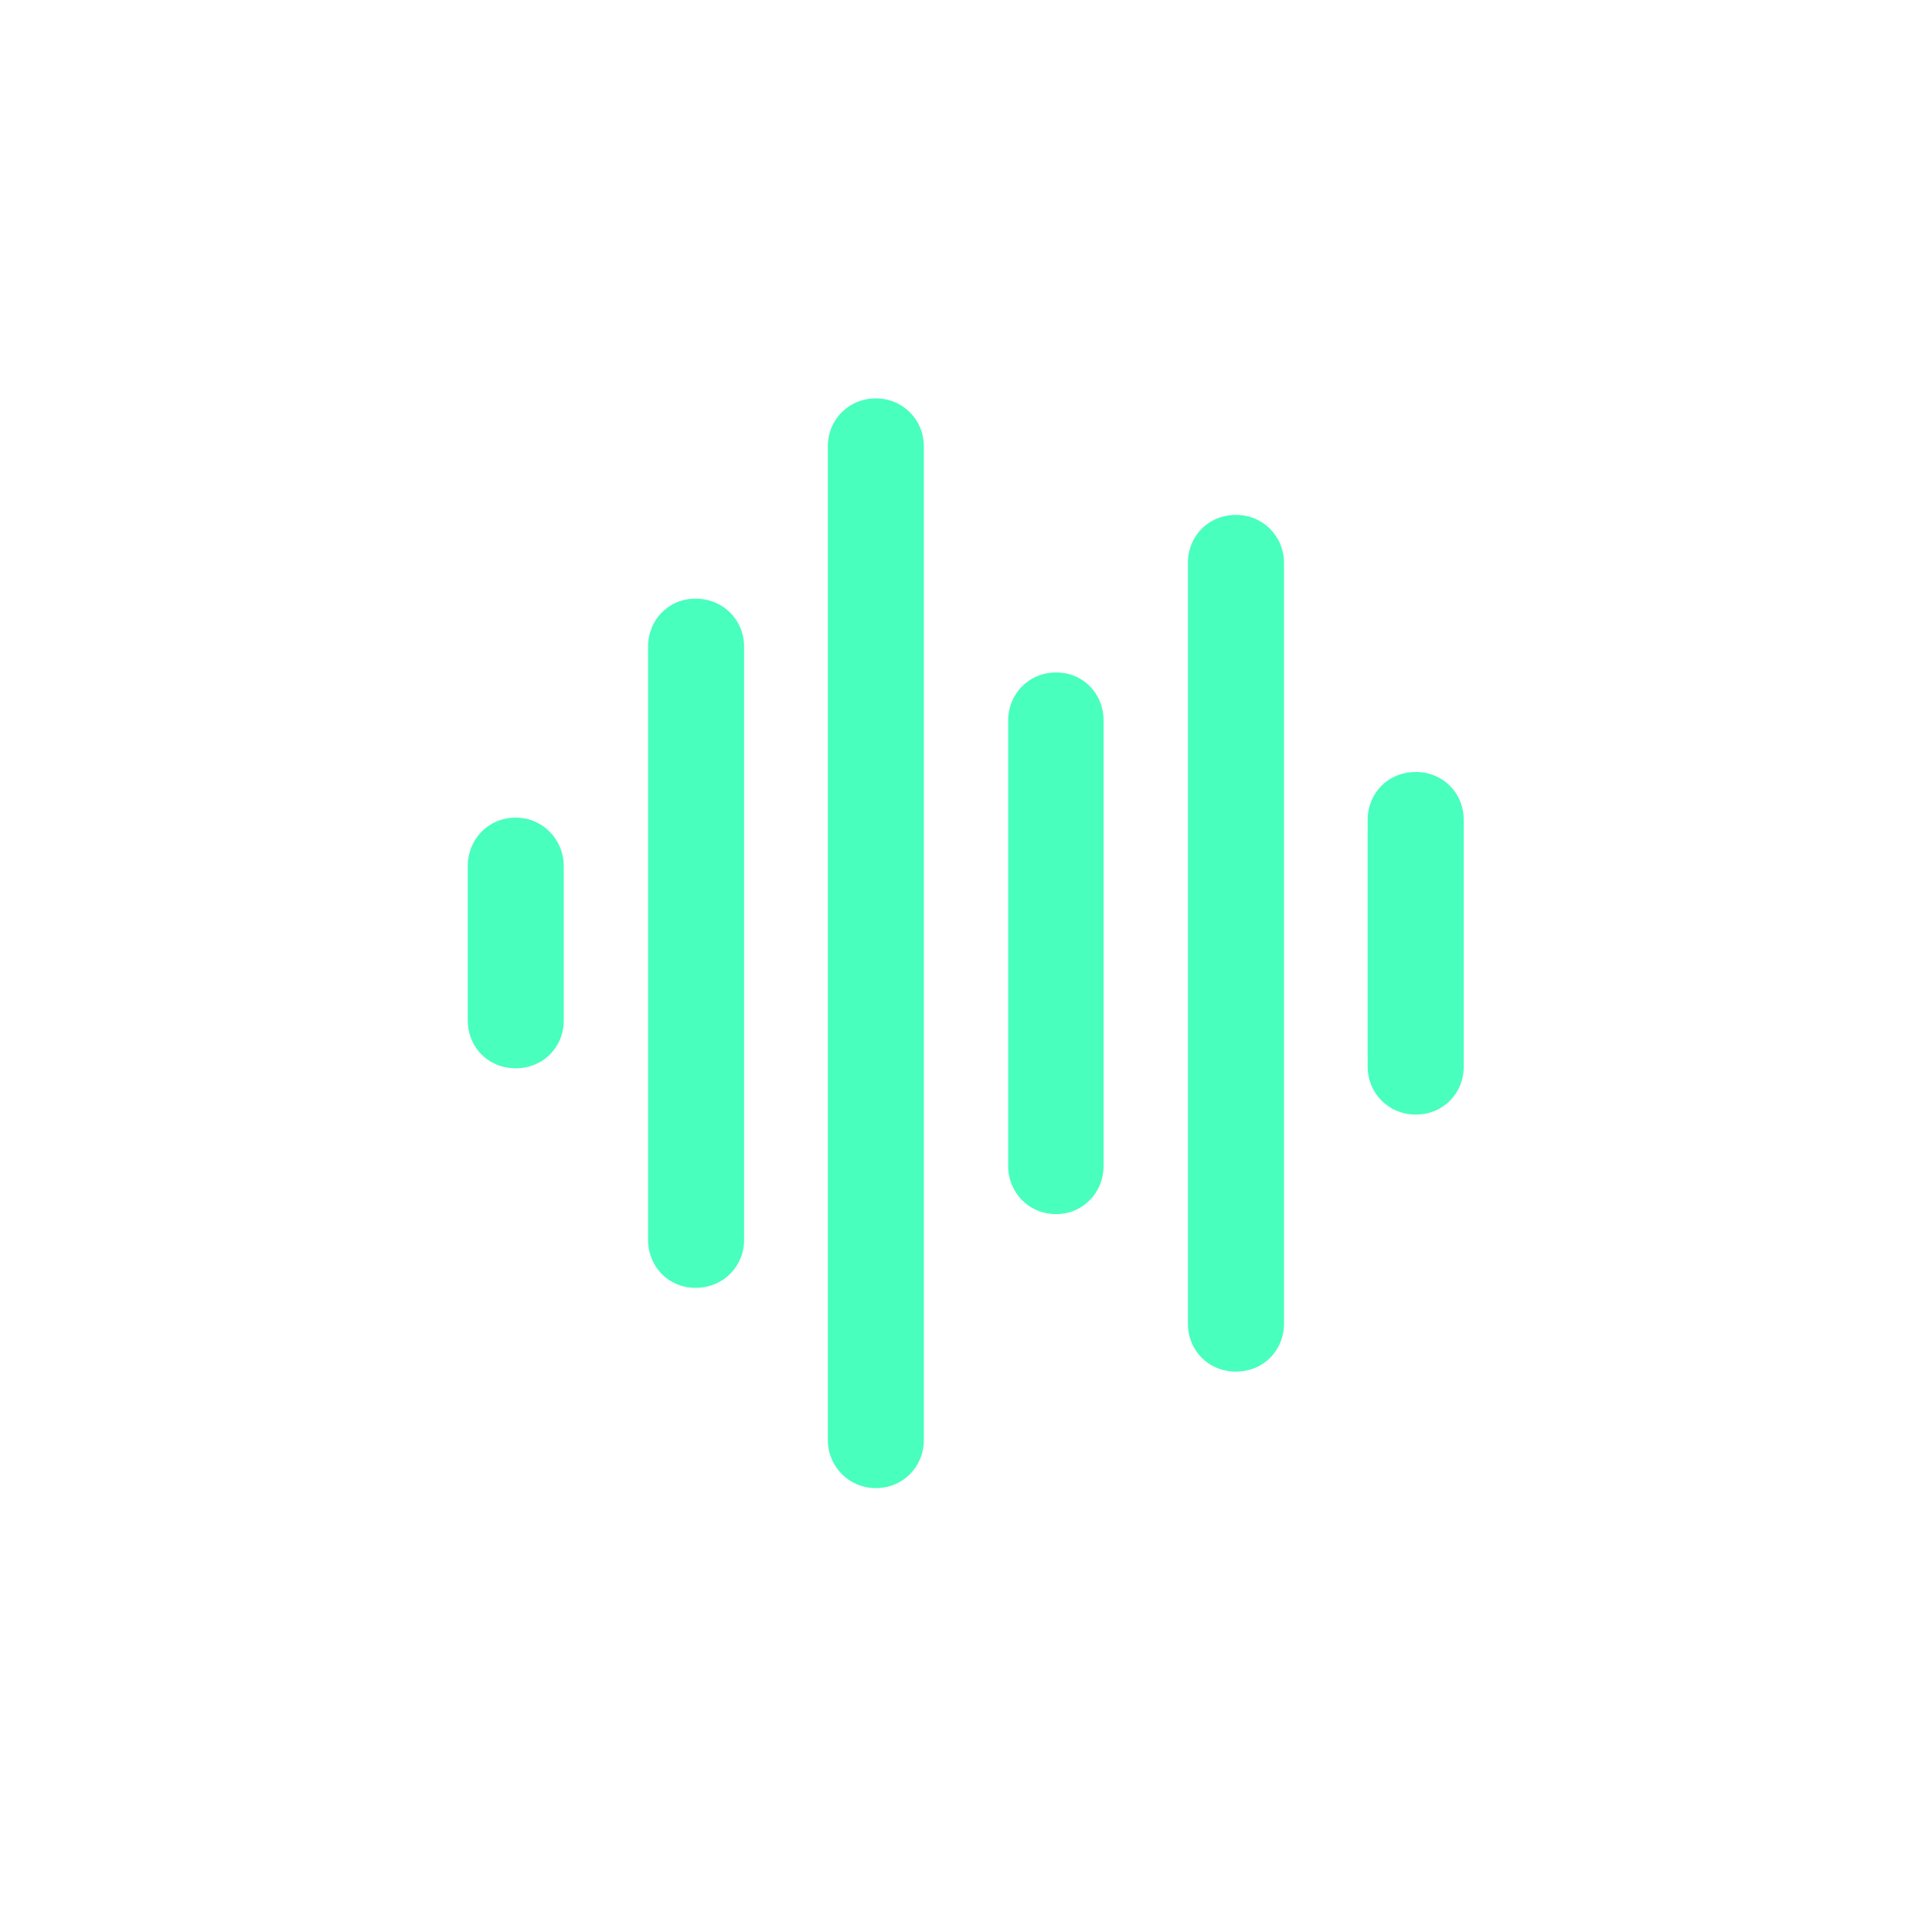 <svg width="29" height="29" viewBox="0 0 29 29" fill="none" xmlns="http://www.w3.org/2000/svg">
<path d="M13.146 22.337C13.56 22.337 13.867 22.012 13.867 21.616V6.701C13.867 6.297 13.551 5.98 13.146 5.98C12.742 5.98 12.426 6.297 12.426 6.701V21.616C12.426 22.012 12.742 22.337 13.146 22.337ZM18.552 20.588C18.965 20.588 19.273 20.271 19.273 19.867V8.45C19.273 8.046 18.956 7.729 18.552 7.729C18.139 7.729 17.831 8.046 17.831 8.45V19.867C17.831 20.271 18.139 20.588 18.552 20.588ZM10.44 19.331C10.852 19.331 11.169 19.015 11.169 18.61V9.707C11.169 9.303 10.852 8.986 10.44 8.986C10.035 8.986 9.728 9.303 9.728 9.707V18.61C9.728 19.015 10.035 19.331 10.44 19.331ZM15.854 18.224C16.258 18.224 16.565 17.898 16.565 17.503V10.815C16.565 10.41 16.258 10.094 15.854 10.094C15.44 10.094 15.133 10.419 15.133 10.815V17.503C15.133 17.898 15.44 18.224 15.854 18.224ZM21.25 16.73C21.663 16.73 21.971 16.413 21.971 16.009V12.309C21.971 11.904 21.663 11.588 21.25 11.588C20.837 11.588 20.529 11.904 20.529 12.309V16.009C20.529 16.413 20.846 16.73 21.25 16.73ZM7.741 16.035C8.154 16.035 8.462 15.719 8.462 15.315V13.003C8.462 12.599 8.146 12.273 7.741 12.273C7.328 12.273 7.021 12.599 7.021 13.003V15.315C7.021 15.719 7.328 16.035 7.741 16.035Z" fill="#48FFBD"/>
</svg>
